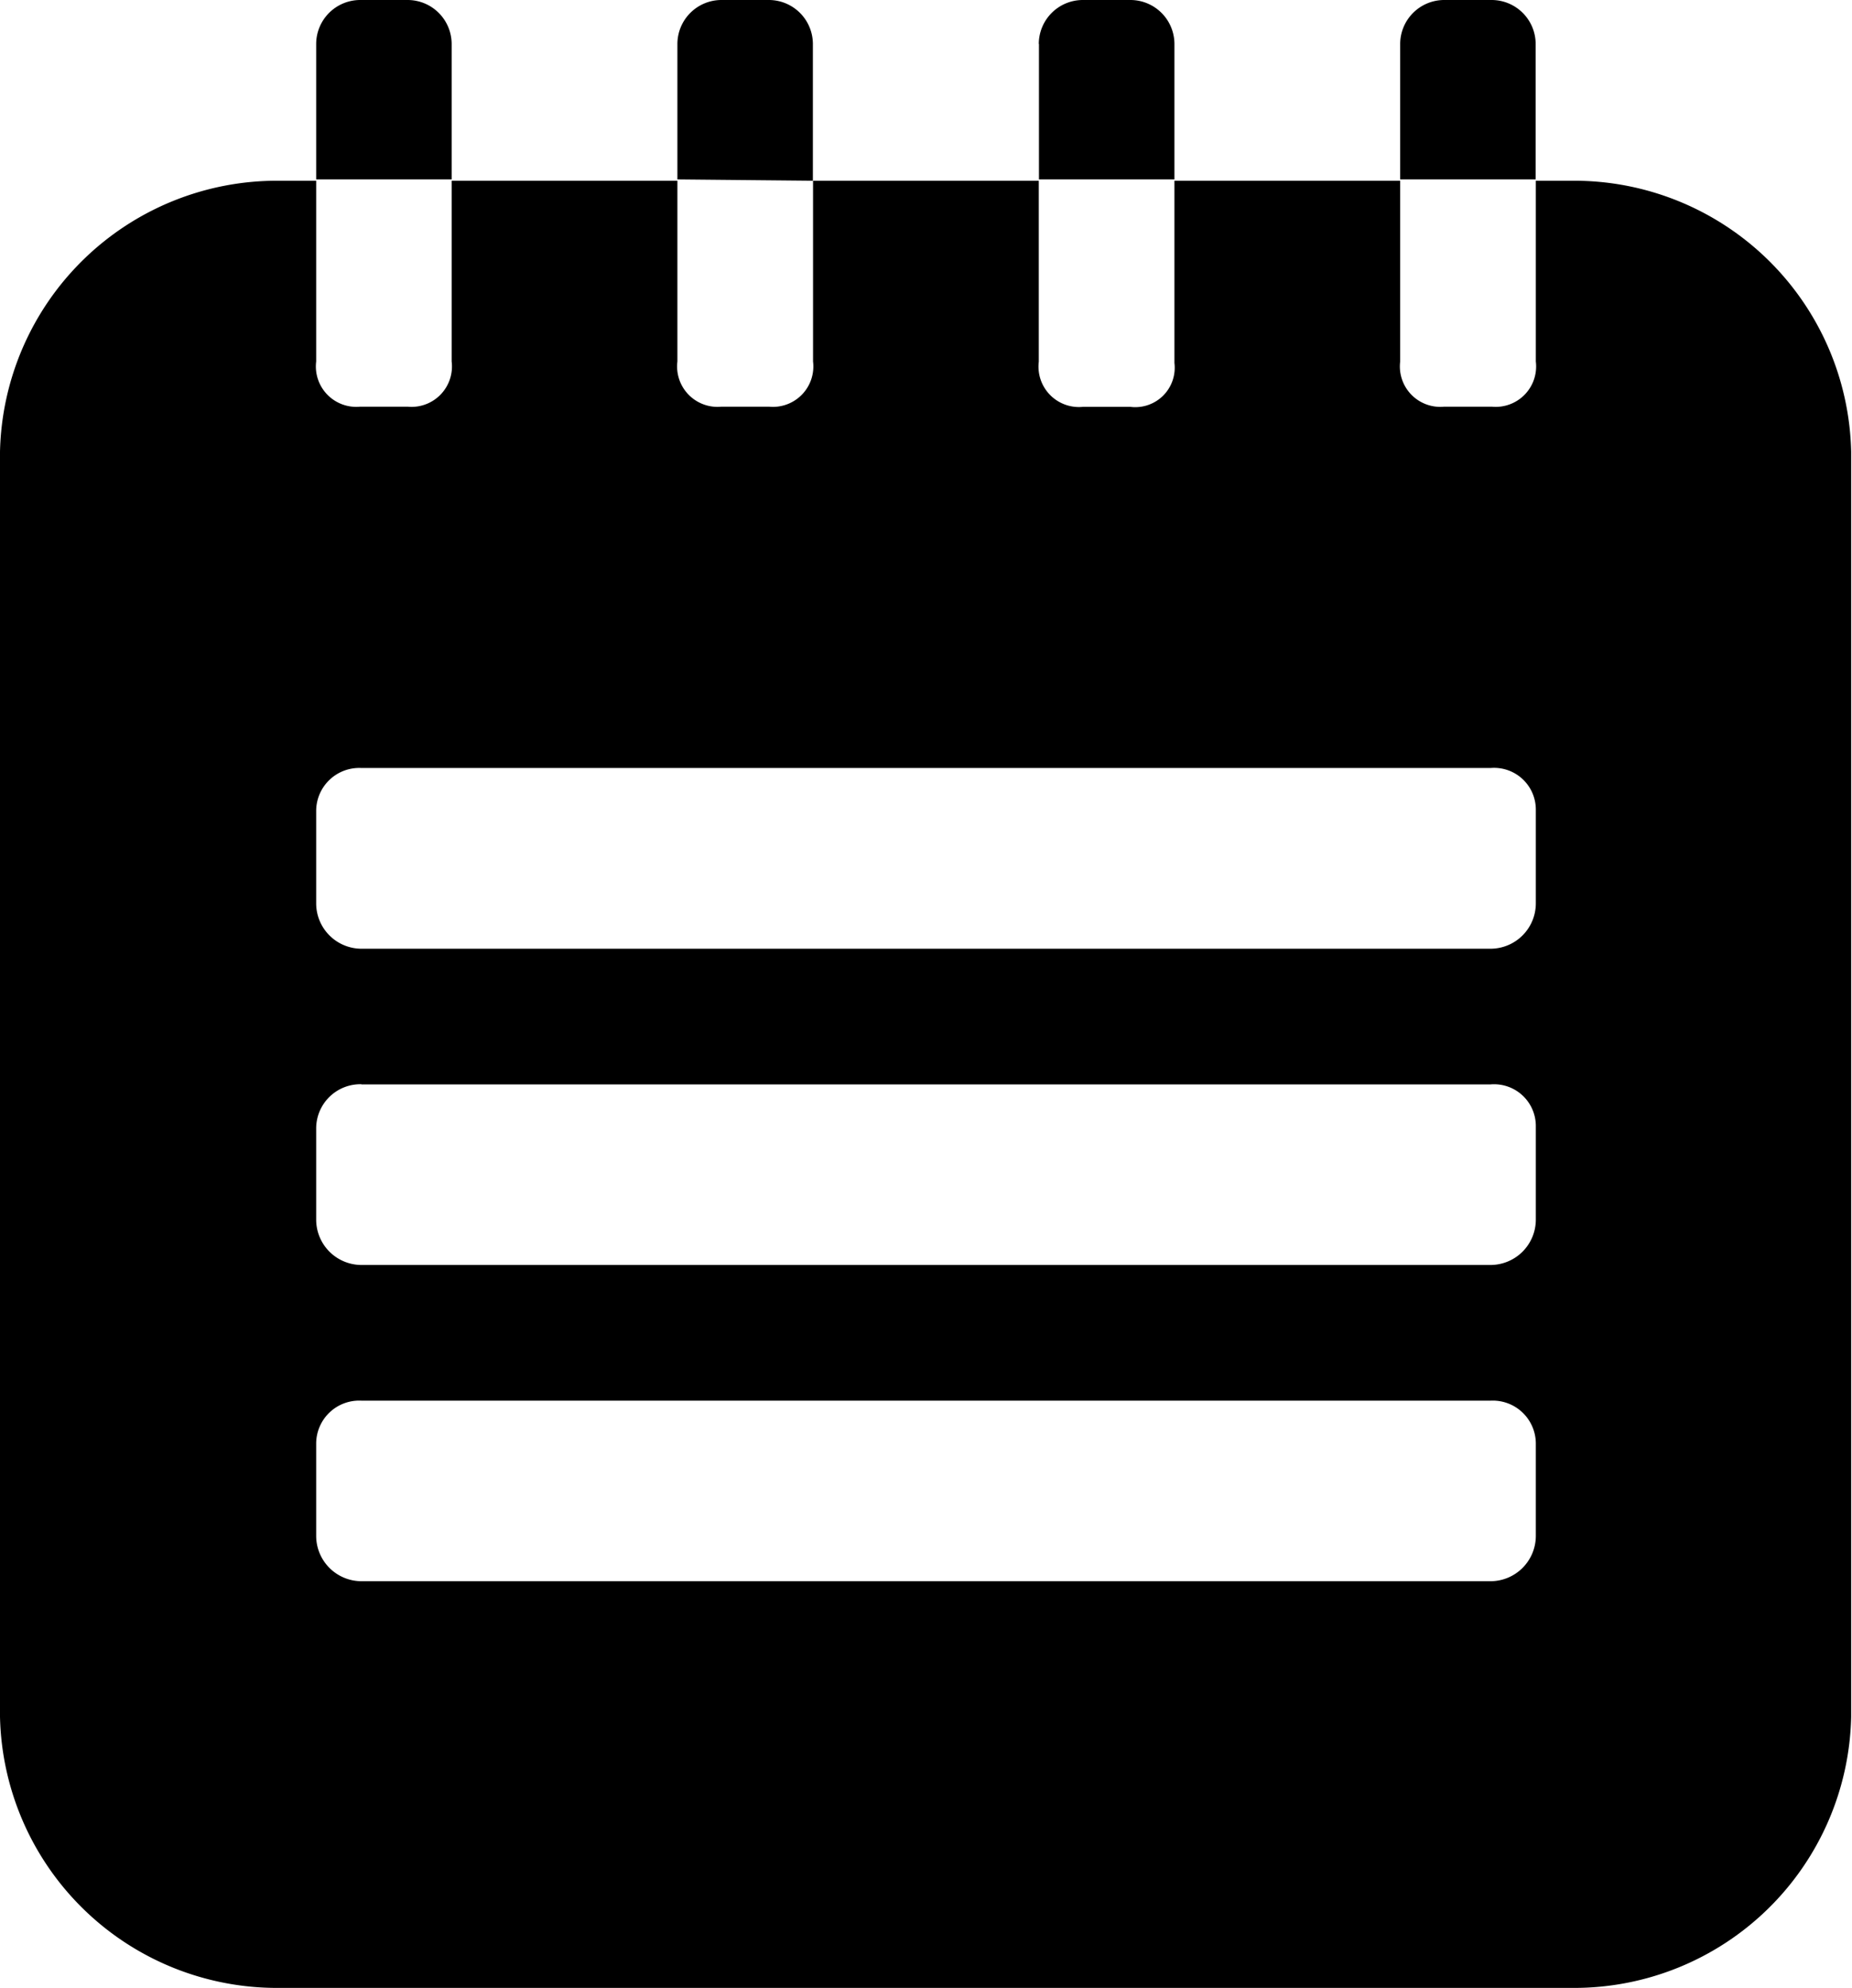 <svg xmlns="http://www.w3.org/2000/svg" xmlns:xlink="http://www.w3.org/1999/xlink" width="11.182" height="12" viewBox="0 0 11.182 12"><defs><clipPath id="a"><rect width="11.182" height="12"/></clipPath></defs><g clip-path="url(#a)"><path d="M1.909.265v.818h.818V.265A.266.266,0,0,0,2.463,0H2.174a.266.266,0,0,0-.265.265m4.364,0v.818h.818V.265A.266.266,0,0,0,6.826,0H6.537a.266.266,0,0,0-.265.265m2.182,0v.818h.818V.265A.266.266,0,0,0,9.008,0H8.719a.266.266,0,0,0-.265.265m-4.364.818.818.008V.265A.266.266,0,0,0,4.645,0H4.355a.266.266,0,0,0-.265.265Zm2.182.008H4.909V2.182a.244.244,0,0,1-.265.273H4.355a.244.244,0,0,1-.265-.273V1.091H2.727V2.182a.244.244,0,0,1-.265.273H2.174a.244.244,0,0,1-.265-.273V1.091H1.677A1.673,1.673,0,0,0,0,2.727v7.636A1.673,1.673,0,0,0,1.677,12H9.5a1.673,1.673,0,0,0,1.677-1.636V2.727A1.673,1.673,0,0,0,9.5,1.091H9.273V2.182a.244.244,0,0,1-.265.273H8.719a.244.244,0,0,1-.265-.273V1.091H7.091v1.1a.238.238,0,0,1-.265.265H6.537a.244.244,0,0,1-.265-.273ZM2.182,8.455H9a.26.26,0,0,1,.273.256v.562A.274.274,0,0,1,9,9.545H2.182a.274.274,0,0,1-.273-.273V8.711a.26.26,0,0,1,.273-.256m0-1.909H9a.252.252,0,0,1,.273.248v.57A.274.274,0,0,1,9,7.636H2.182a.274.274,0,0,1-.273-.273V6.81a.267.267,0,0,1,.273-.265m0-1.909H9a.252.252,0,0,1,.273.248v.57A.274.274,0,0,1,9,5.727H2.182a.274.274,0,0,1-.273-.273V4.892a.26.26,0,0,1,.273-.256" transform="translate(0)" fill-rule="evenodd"/></g></svg>